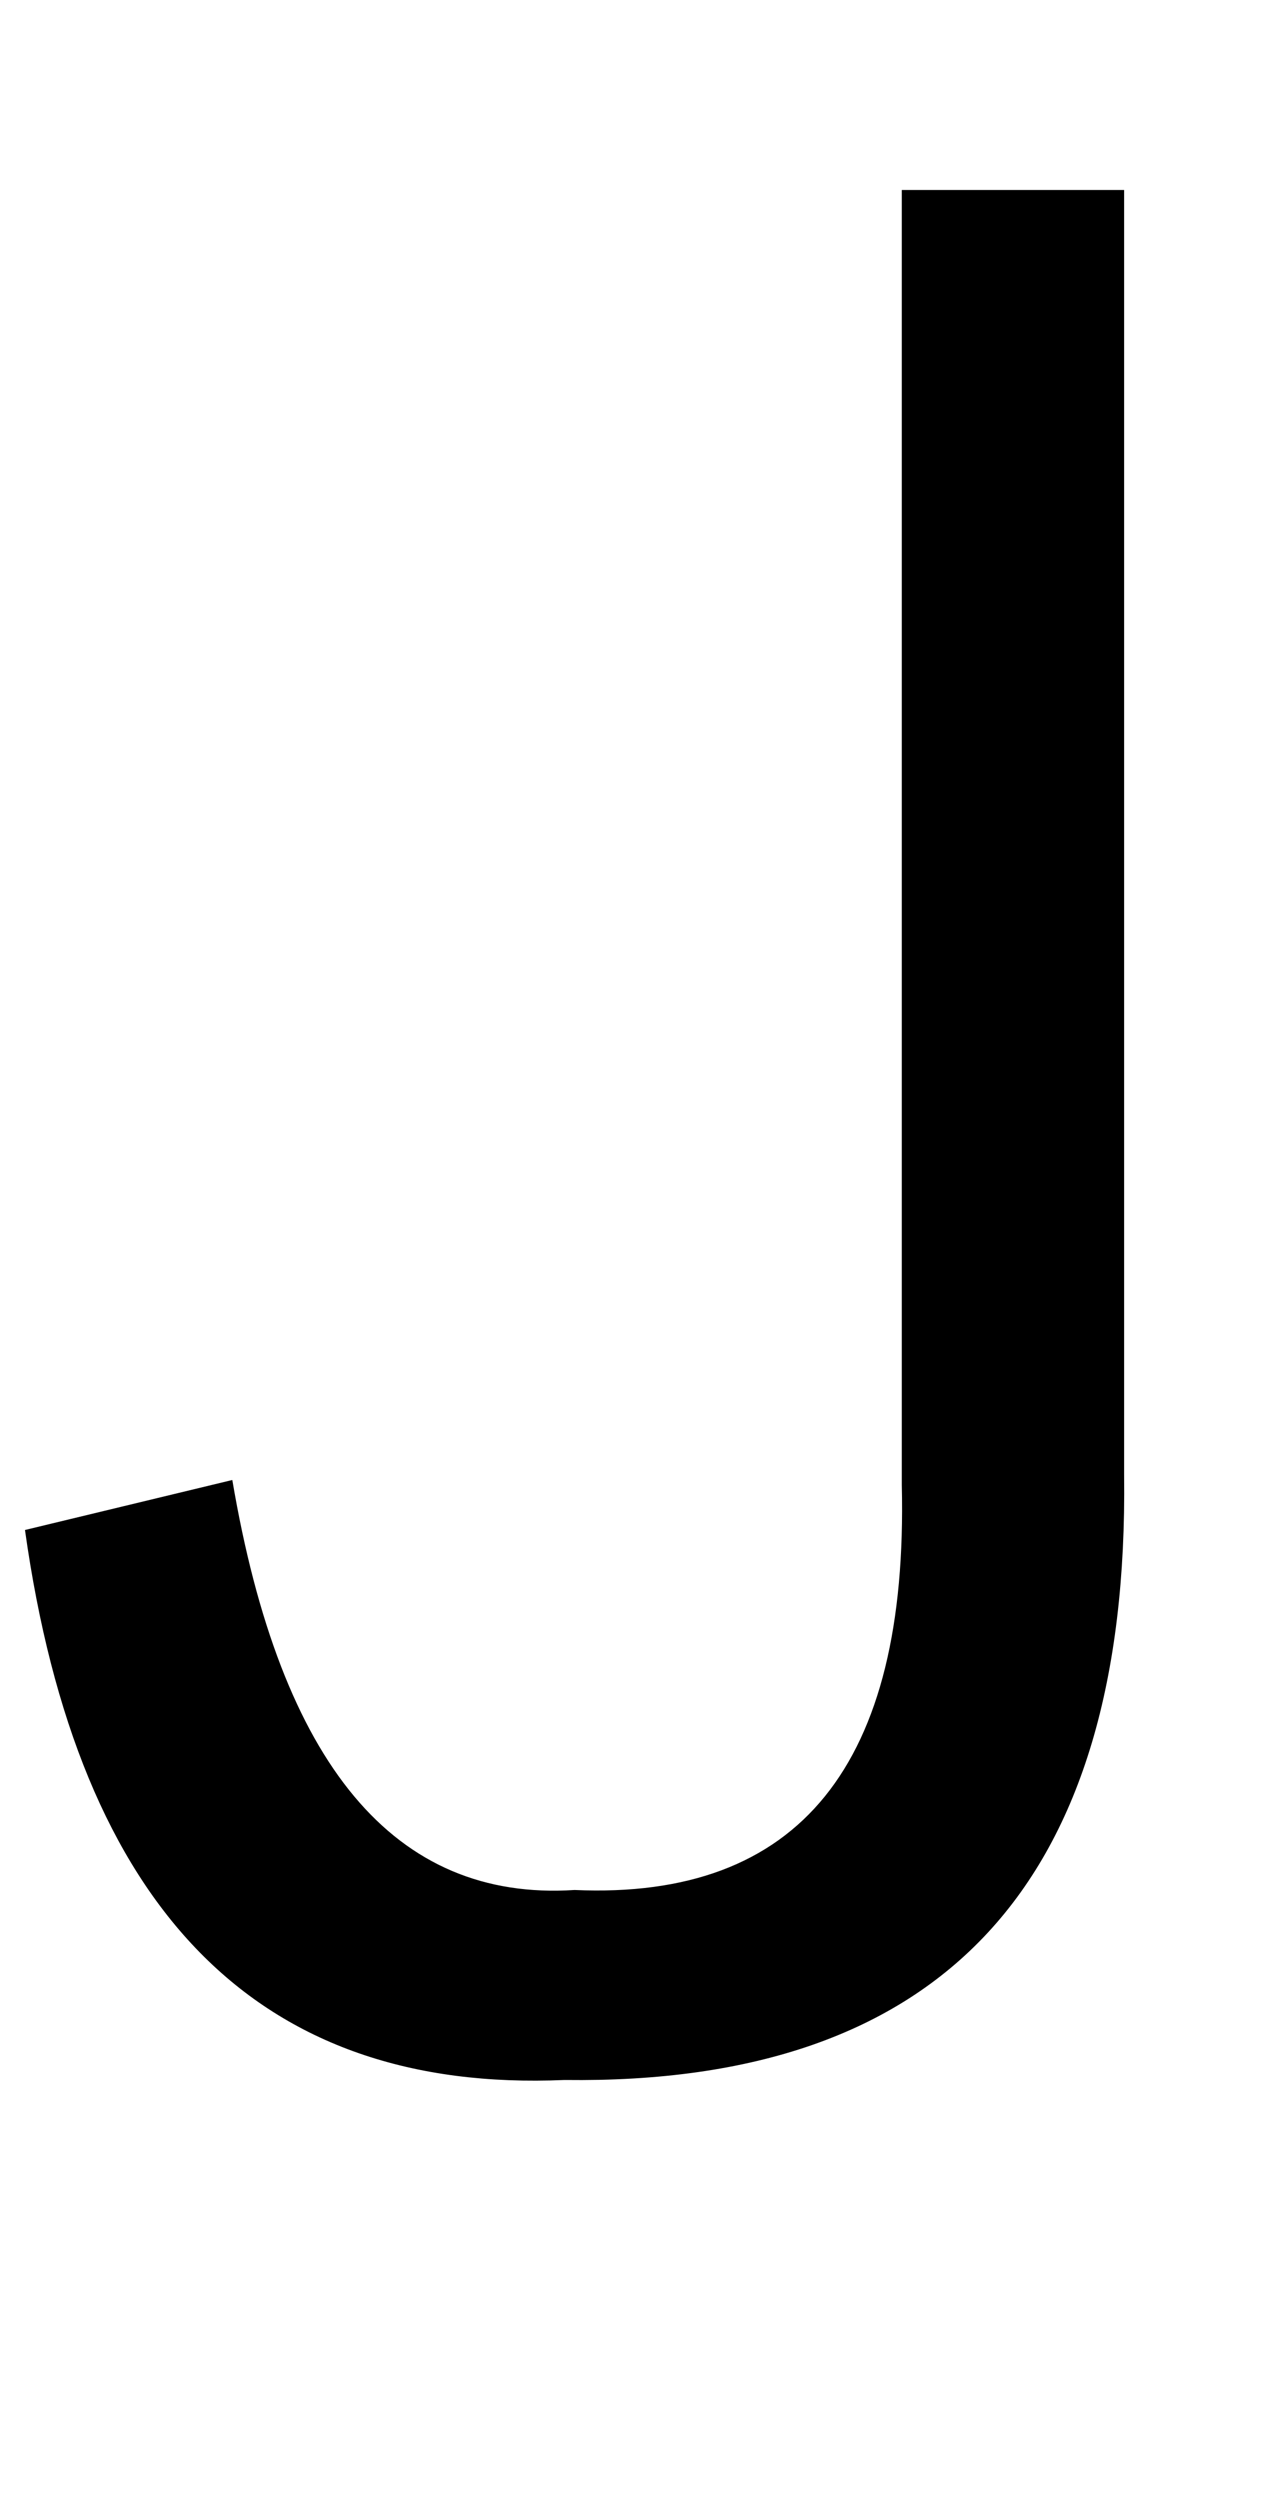 <?xml version="1.0" standalone="no"?>
<!DOCTYPE svg PUBLIC "-//W3C//DTD SVG 1.1//EN" "http://www.w3.org/Graphics/SVG/1.1/DTD/svg11.dtd" >
<svg xmlns="http://www.w3.org/2000/svg" xmlns:xlink="http://www.w3.org/1999/xlink" version="1.1" viewBox="-10 0 510 1000">
   <path fill="currentColor"
d="M440 76v514q3 245 -224 242q-184 8 -216 -220l83 -20q29 171 137 164q135 6 131 -162v-518h89z" />
</svg>
